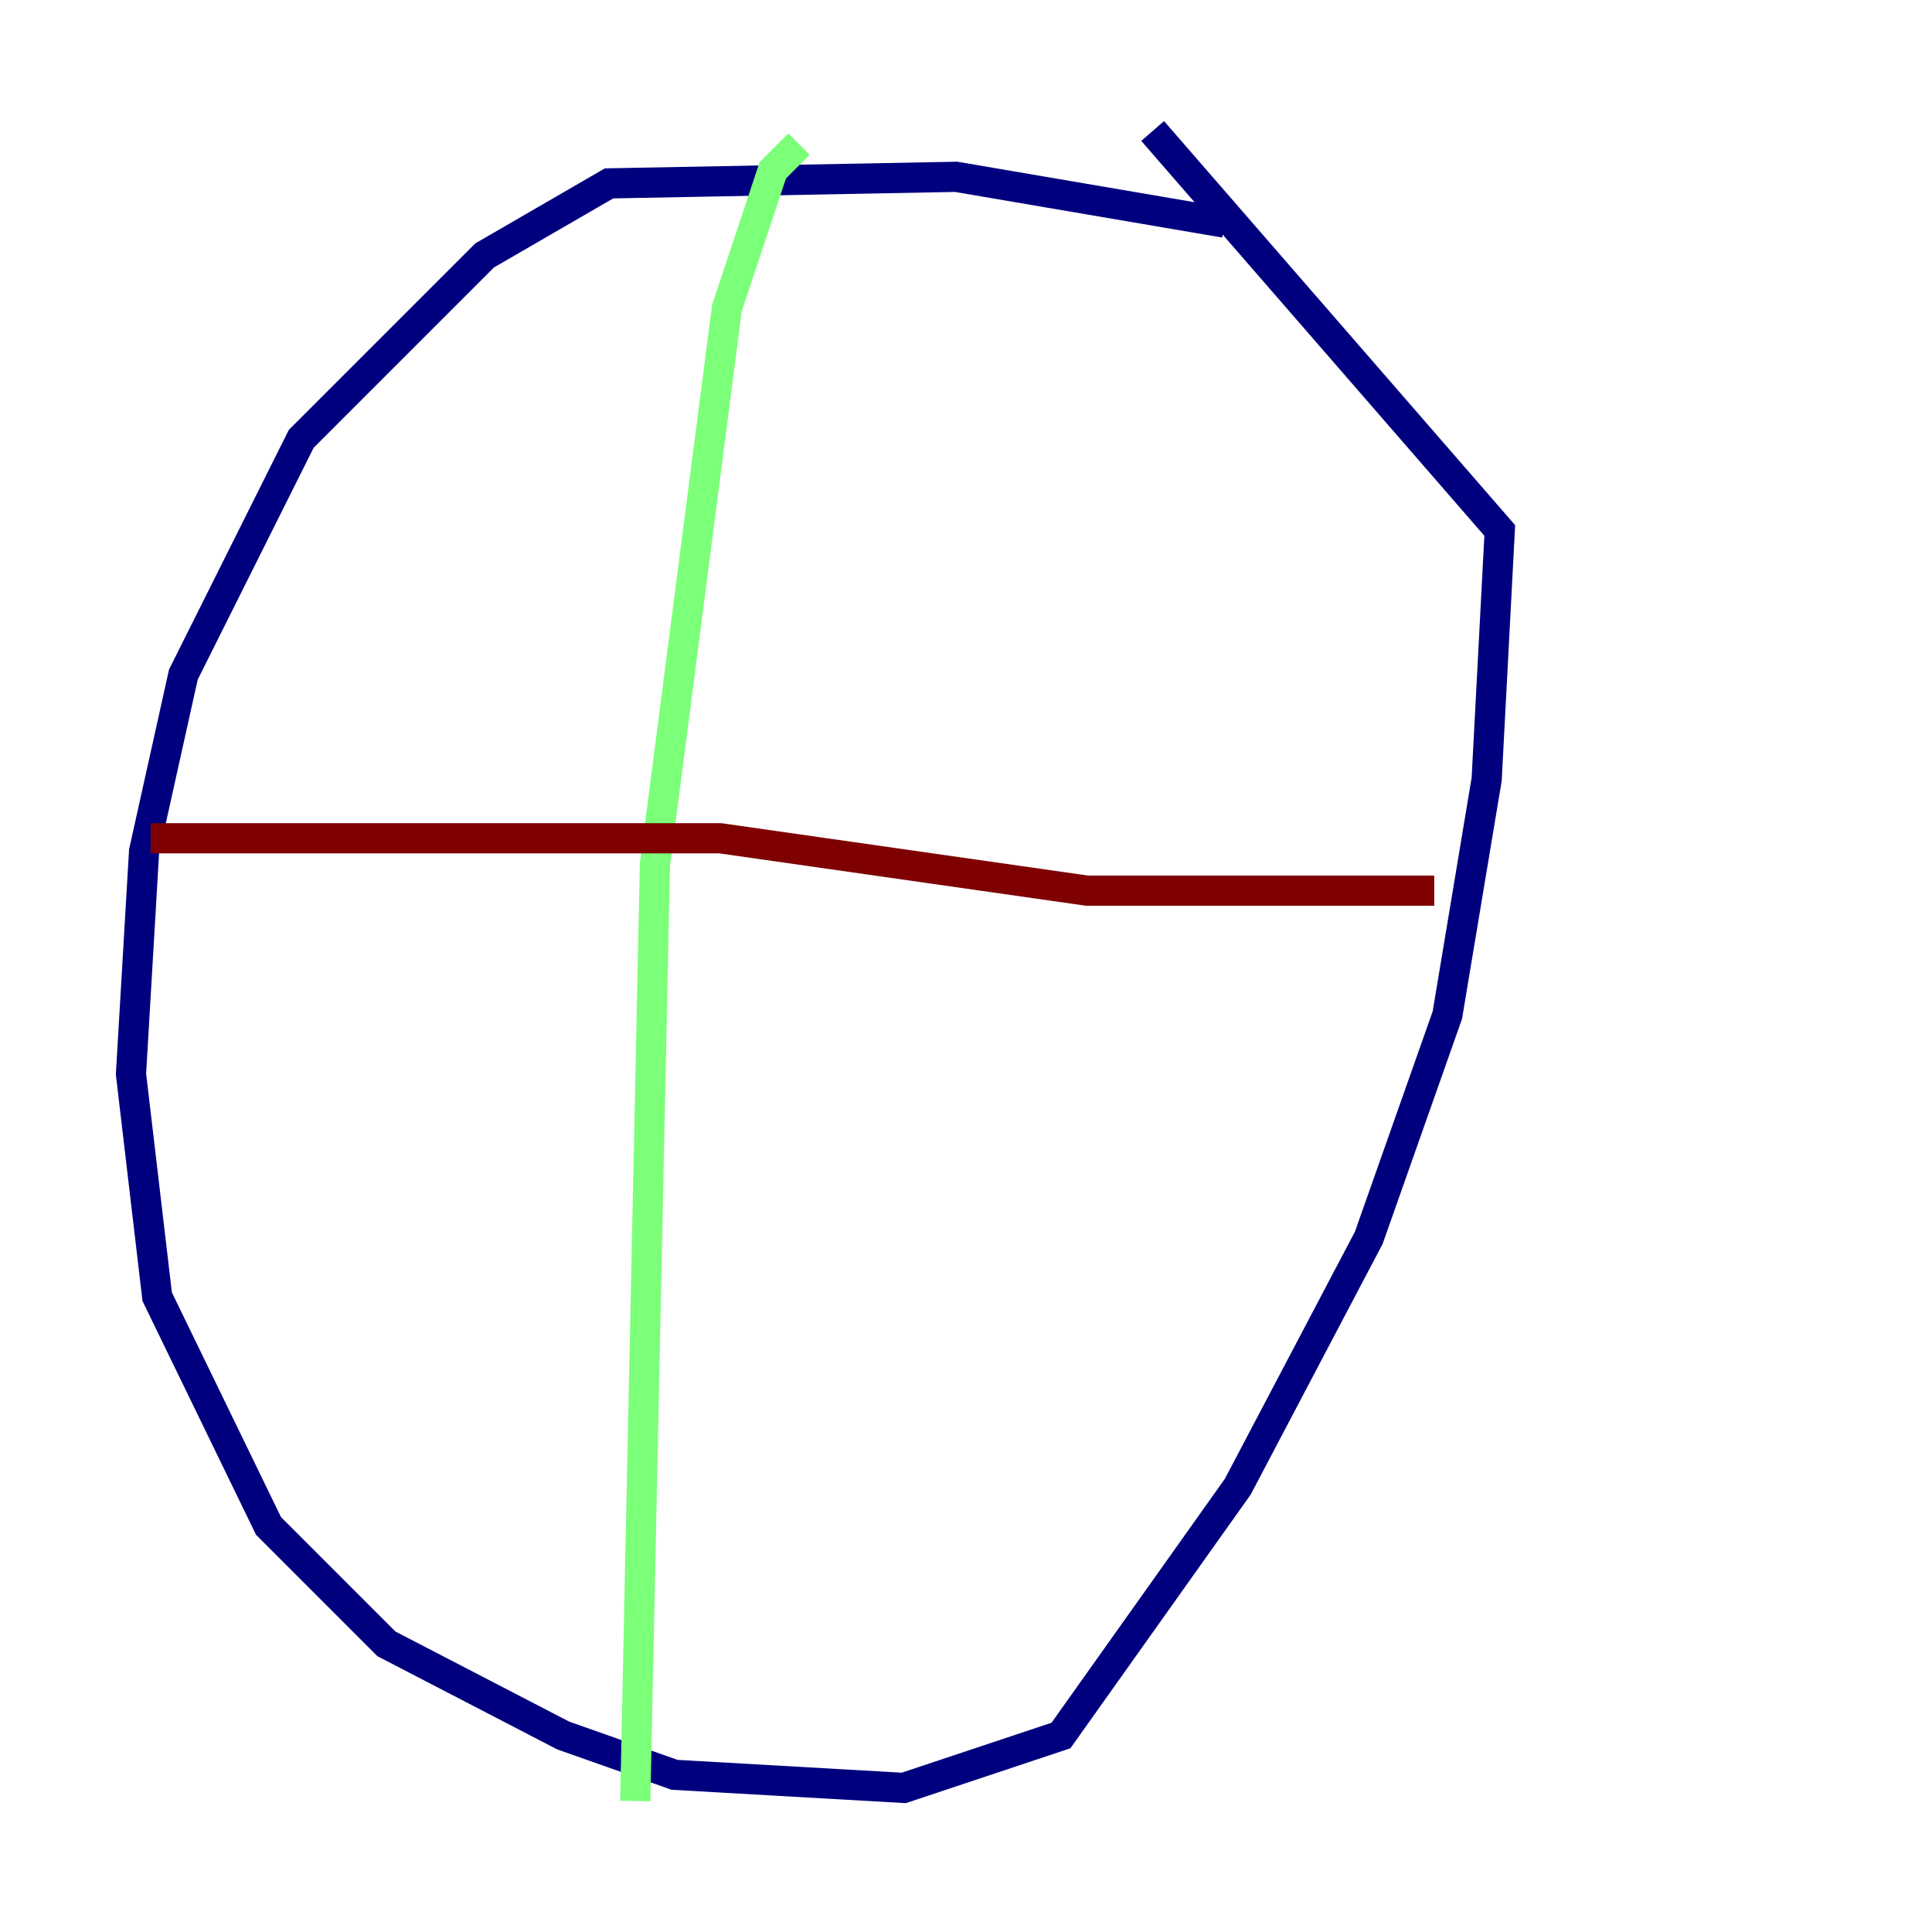 <?xml version="1.0" encoding="utf-8" ?>
<svg baseProfile="tiny" height="128" version="1.2" viewBox="0,0,128,128" width="128" xmlns="http://www.w3.org/2000/svg" xmlns:ev="http://www.w3.org/2001/xml-events" xmlns:xlink="http://www.w3.org/1999/xlink"><defs /><polyline fill="none" points="81.139,14.752 63.349,11.715 40.352,12.149 32.108,16.922 19.959,29.071 12.149,44.691 9.546,56.407 8.678,71.159 10.414,85.912 17.79,101.098 25.6,108.909 37.315,114.983 44.691,117.586 59.878,118.454 70.291,114.983 82.007,98.495 90.685,82.007 95.891,67.254 98.495,51.634 99.363,35.146 76.366,8.678" stroke="#00007f" stroke-width="2" /><polyline fill="none" points="52.936,9.546 51.2,11.281 48.163,20.393 43.39,57.275 42.088,119.322" stroke="#7cff79" stroke-width="2" /><polyline fill="none" points="9.98,55.539 47.729,55.539 72.027,59.01 95.024,59.01" stroke="#7f0000" stroke-width="2" /></svg>